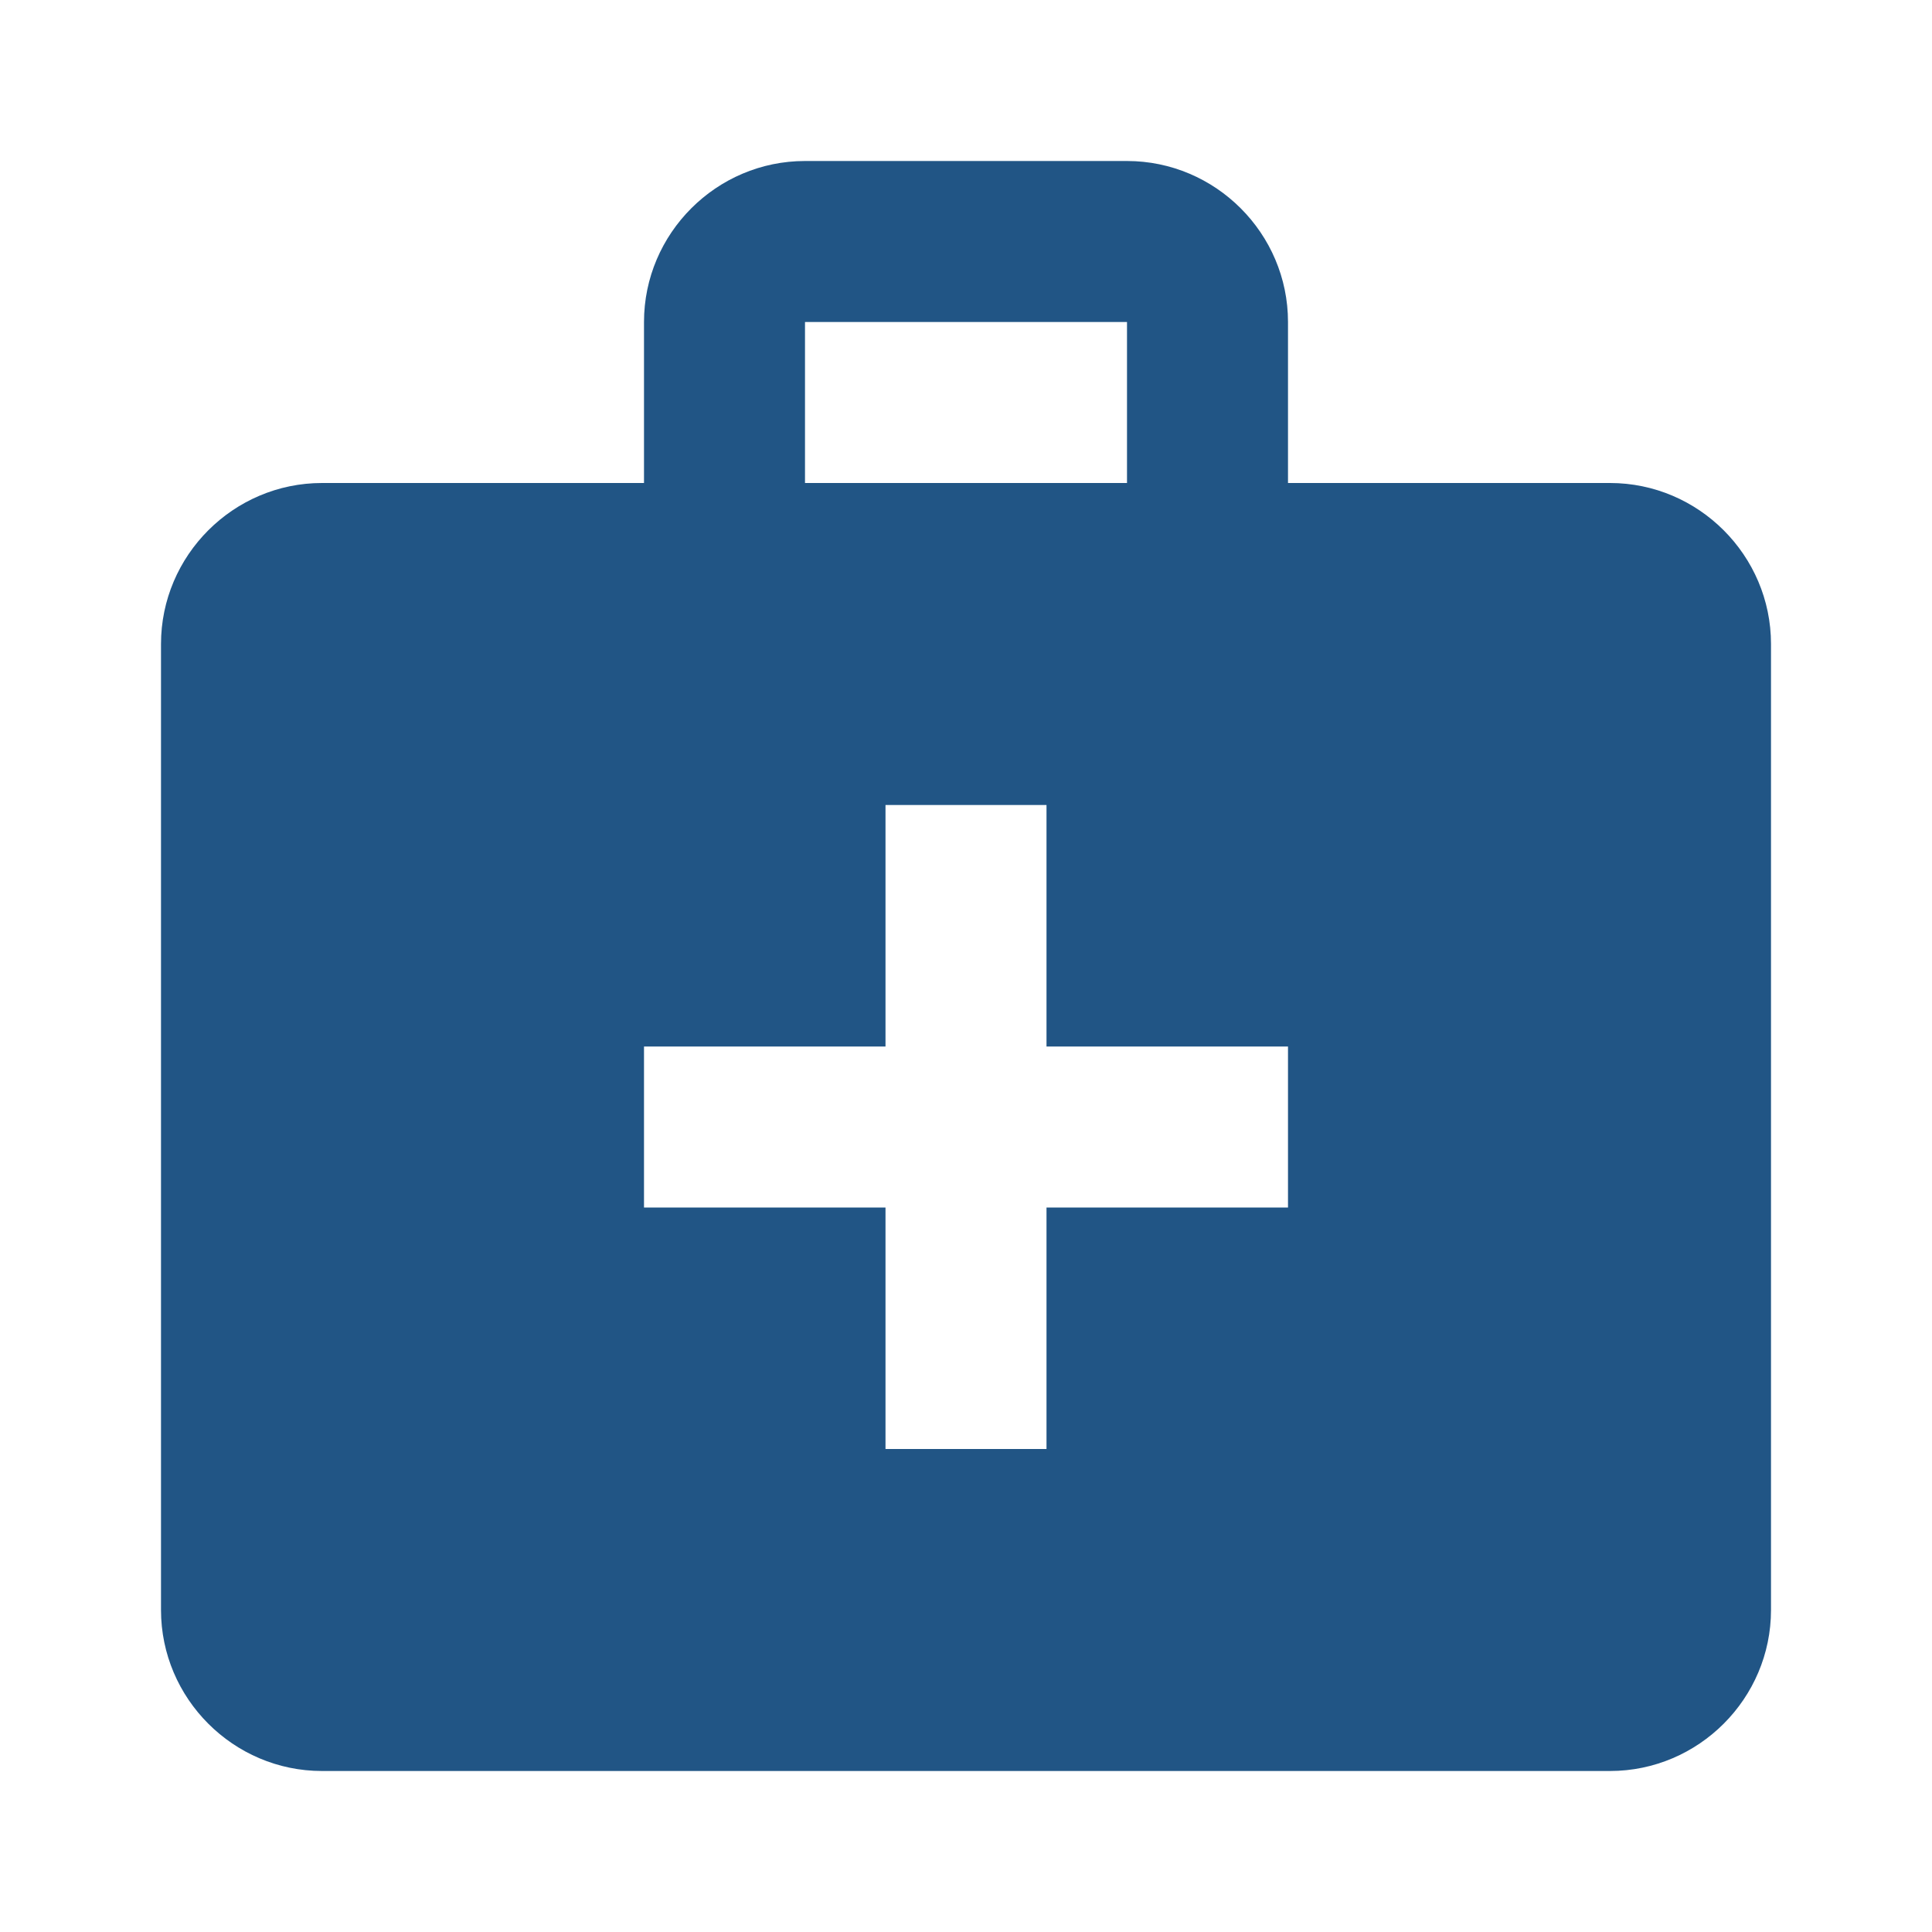 <svg width="48" height="48" viewBox="0 0 48 48" fill="none" xmlns="http://www.w3.org/2000/svg">
    <path d="M40 12h-8V8c0-2.2-1.8-4-4-4h-8c-2.2 0-4 1.8-4 4v4H8c-2.2 0-4 1.8-4 4v24c0 2.2 1.8 4 4 4h32c2.2 0 4-1.8 4-4V16c0-2.2-1.8-4-4-4zM20 8h8v4h-8V8zm12 22h-6v6h-4v-6h-6v-4h6v-6h4v6h6v4z" fill="#215585"/>
</svg>
